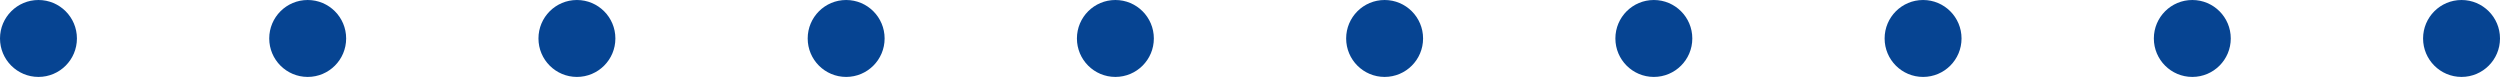 <svg width="130" height="4" viewBox="0 0 130 4" fill="none" xmlns="http://www.w3.org/2000/svg">
    <circle cx="128" cy="2" r="2" fill="#064492"/>
    <circle cx="114" cy="2" r="2" fill="#064492"/>
    <circle cx="100" cy="2" r="2" fill="#064492"/>
    <circle cx="86" cy="2" r="2" fill="#064492"/>
    <circle cx="72" cy="2" r="2" fill="#064492"/>
    <circle cx="58" cy="2" r="2" fill="#064492"/>
    <circle cx="44" cy="2" r="2" fill="#064492"/>
    <circle cx="30" cy="2" r="2" fill="#064492"/>
    <circle cx="16" cy="2" r="2" fill="#064492"/>
    <circle cx="2" cy="2" r="2" fill="#064492"/>
</svg>
